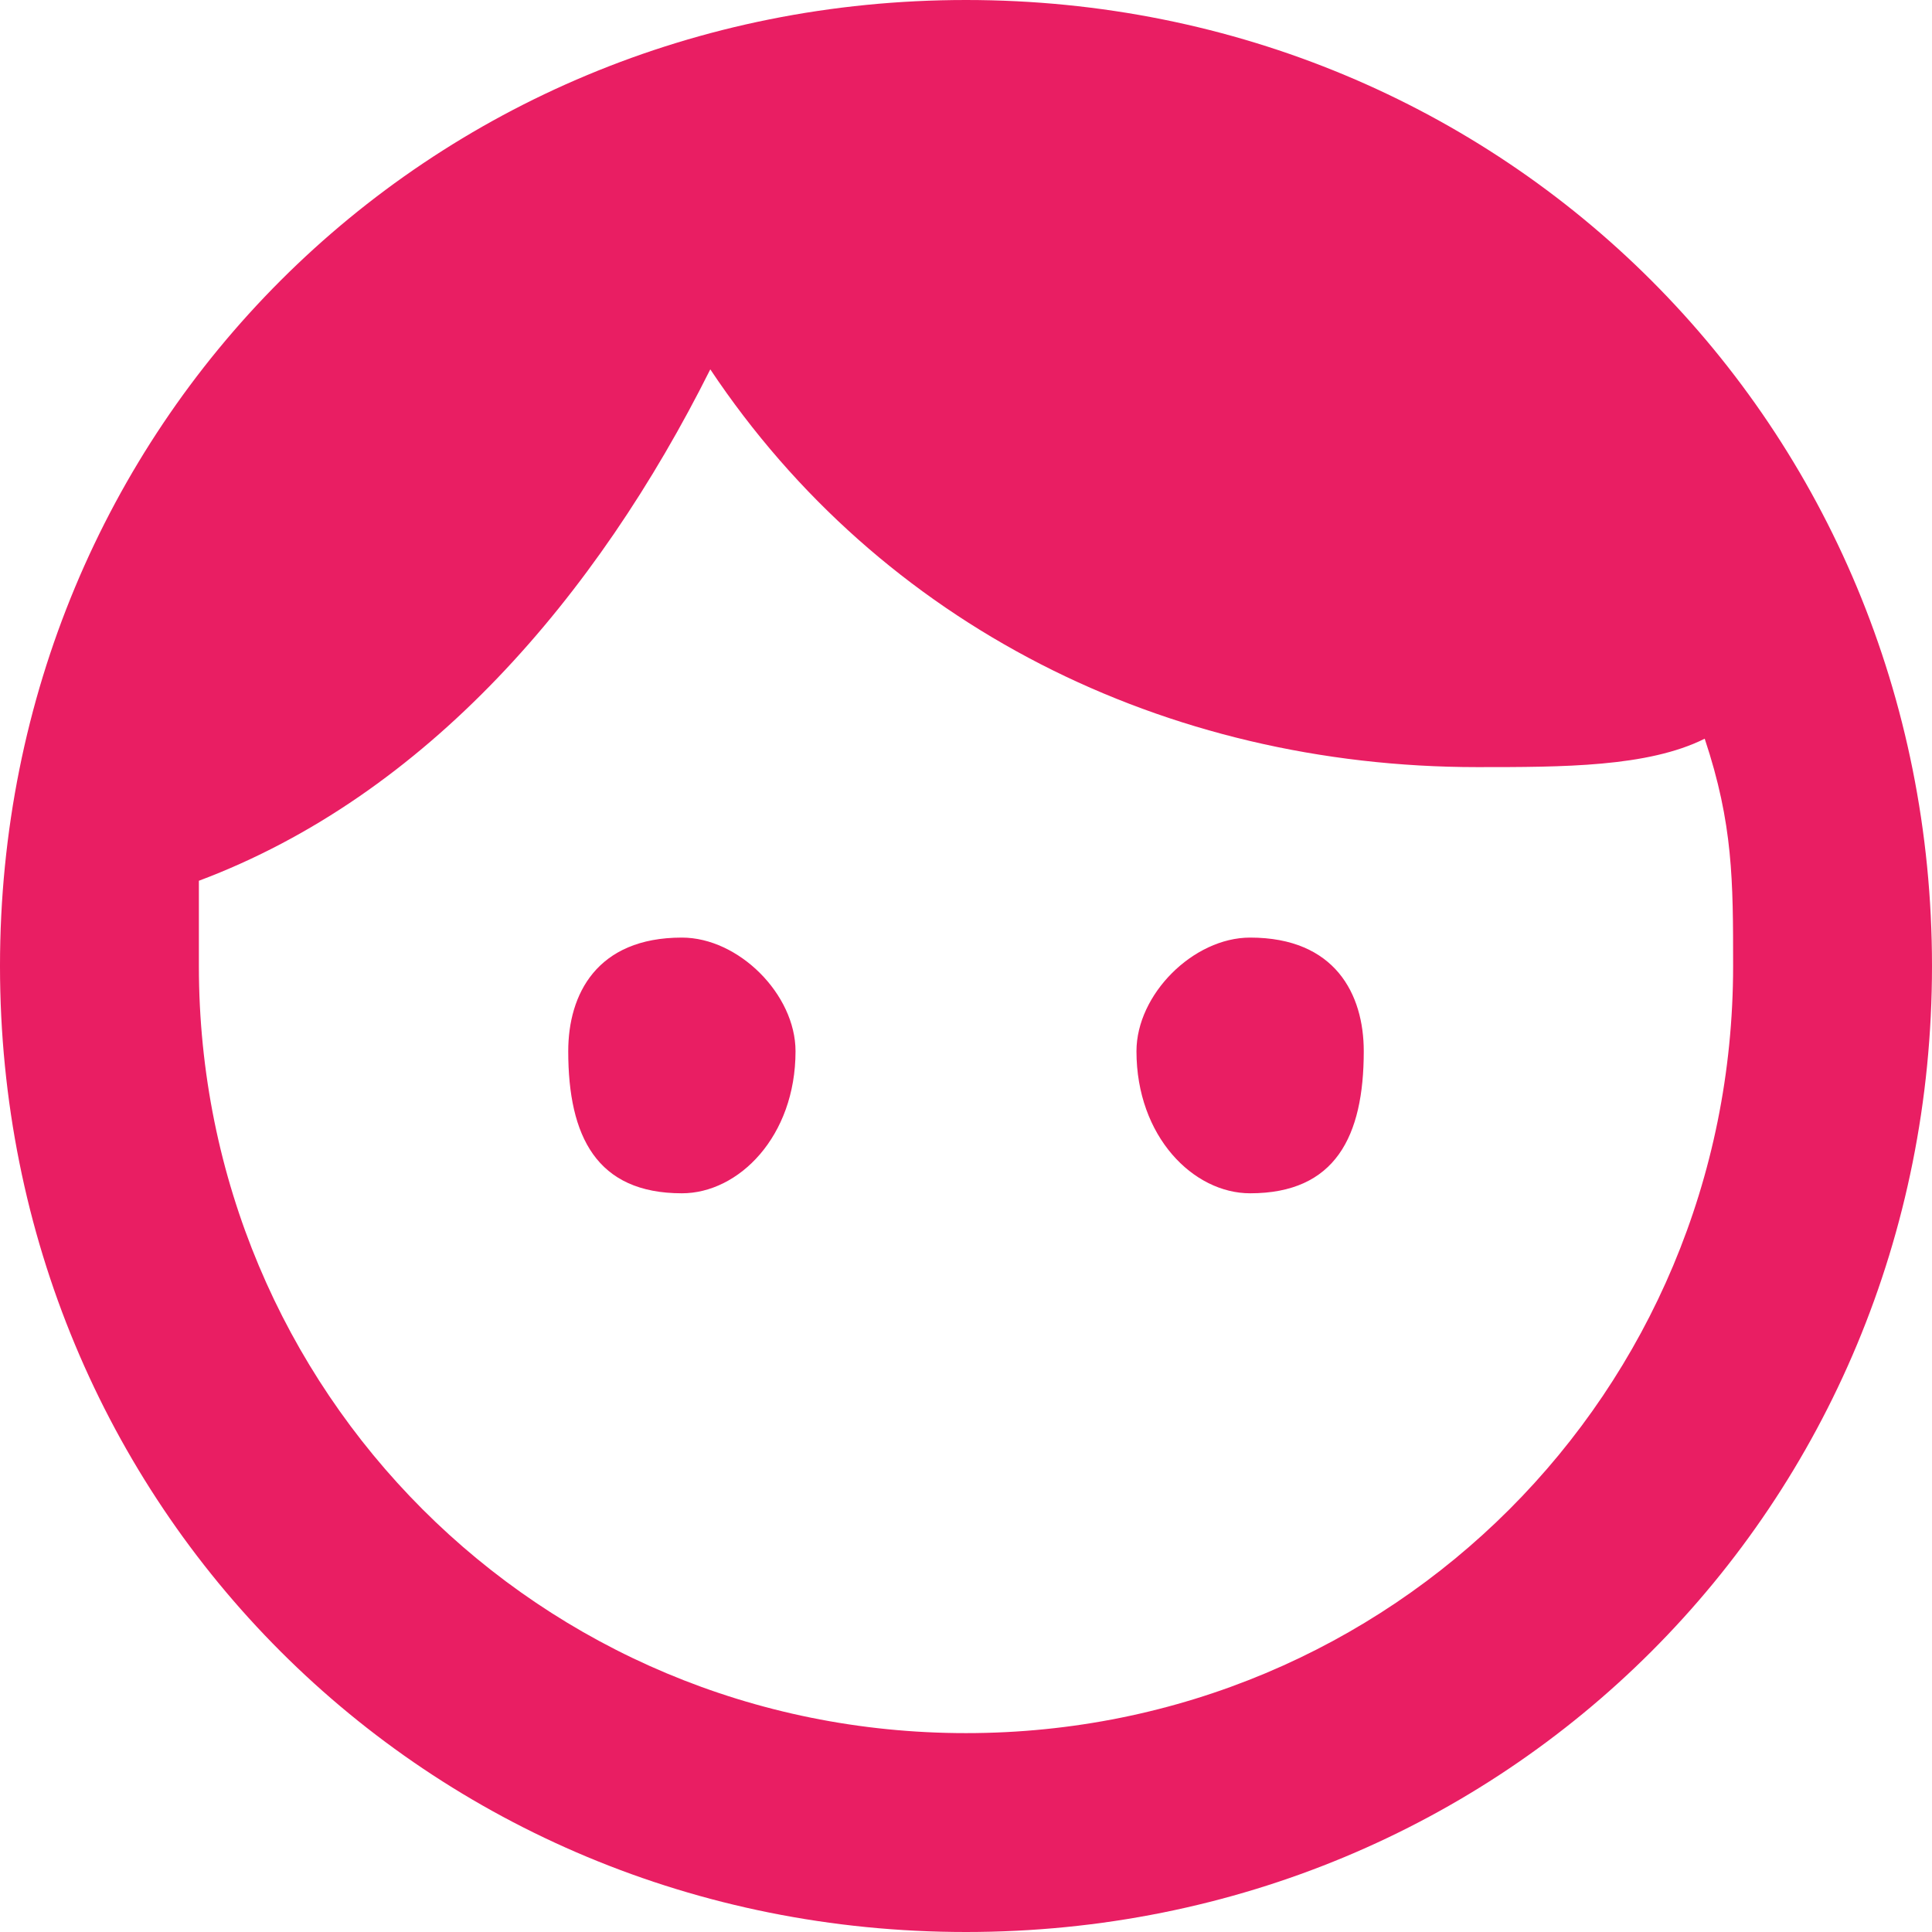 <?xml version="1.0" encoding="UTF-8"?>
<!DOCTYPE svg PUBLIC "-//W3C//DTD SVG 1.1//EN" "http://www.w3.org/Graphics/SVG/1.1/DTD/svg11.dtd">
<!-- Creator: CorelDRAW X8 -->
<svg xmlns="http://www.w3.org/2000/svg" xml:space="preserve" width="68px" height="68px" version="1.1" style="shape-rendering:geometricPrecision; text-rendering:geometricPrecision; image-rendering:optimizeQuality; fill-rule:evenodd; clip-rule:evenodd"
viewBox="0 0 68 68"
 xmlns:xlink="http://www.w3.org/1999/xlink">
 <defs>
  <style type="text/css">
   <![CDATA[
    .fil1 {fill:none}
    .fil0 {fill:#E91E63}
   ]]>
  </style>
 </defs>
 <g id="Слой_x0020_1">
  <path class="fil0" d="M24 33c-3,0 -4,2 -4,4 0,3 1,5 4,5 2,0 4,-2 4,-5 0,-2 -2,-4 -4,-4zm20 0c-2,0 -4,2 -4,4 0,3 2,5 4,5 3,0 4,-2 4,-5 0,-2 -1,-4 -4,-4zm-10 -33c-19,0 -34,15 -34,34 0,19 15,34 34,34 19,0 34,-15 34,-34 0,-19 -15,-34 -34,-34zm0 61c-15,0 -27,-12 -27,-27 0,-1 0,-2 0,-3 8,-3 14,-10 18,-18 6,9 16,14 27,14 3,0 6,0 8,-1 1,3 1,5 1,8 0,15 -12,27 -27,27z"/>
  <polygon class="fil1" points="0,0 68,0 68,68 0,68 "/>
 </g>
</svg>

